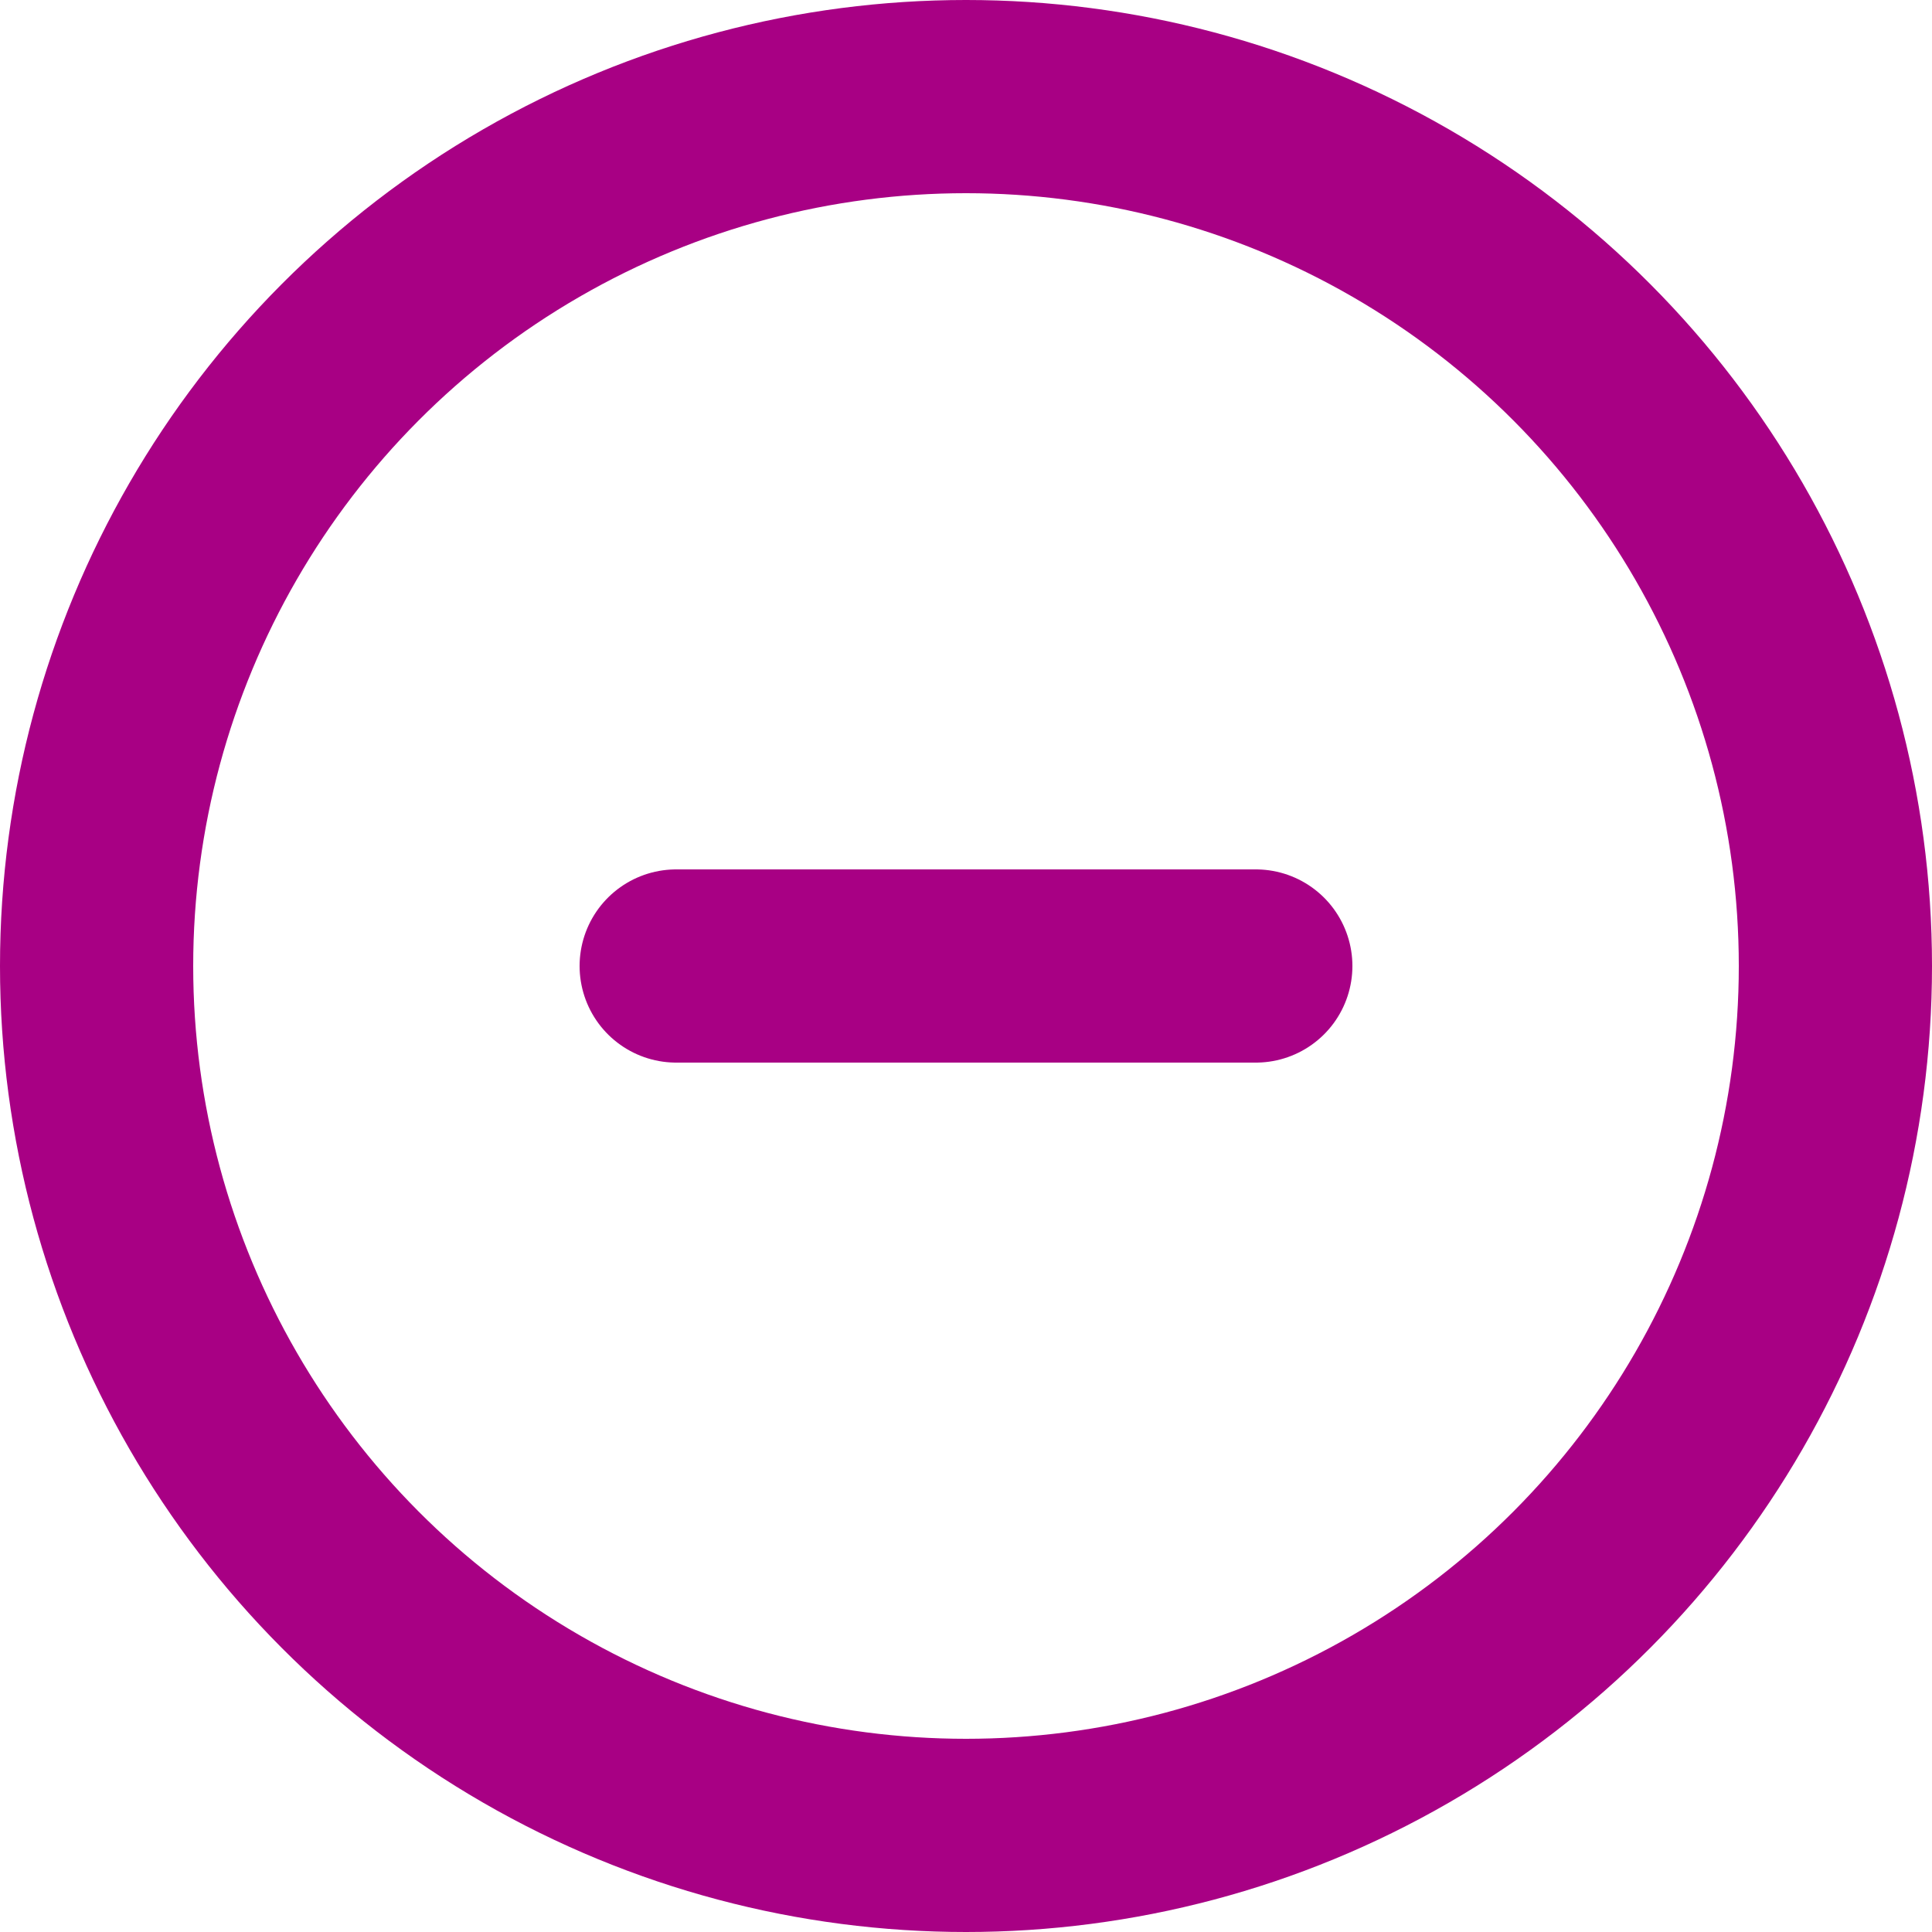 
<svg width="20" height="20" viewBox="0 0 20 20" fill="none" xmlns="http://www.w3.org/2000/svg">
<circle cx="10" cy="10" r="9" stroke="#A80084" stroke-width="2"/>
<line x1="7" y1="10" x2="13" y2="10" stroke="#A80084" stroke-width="2" stroke-linecap="round"/>
</svg>

